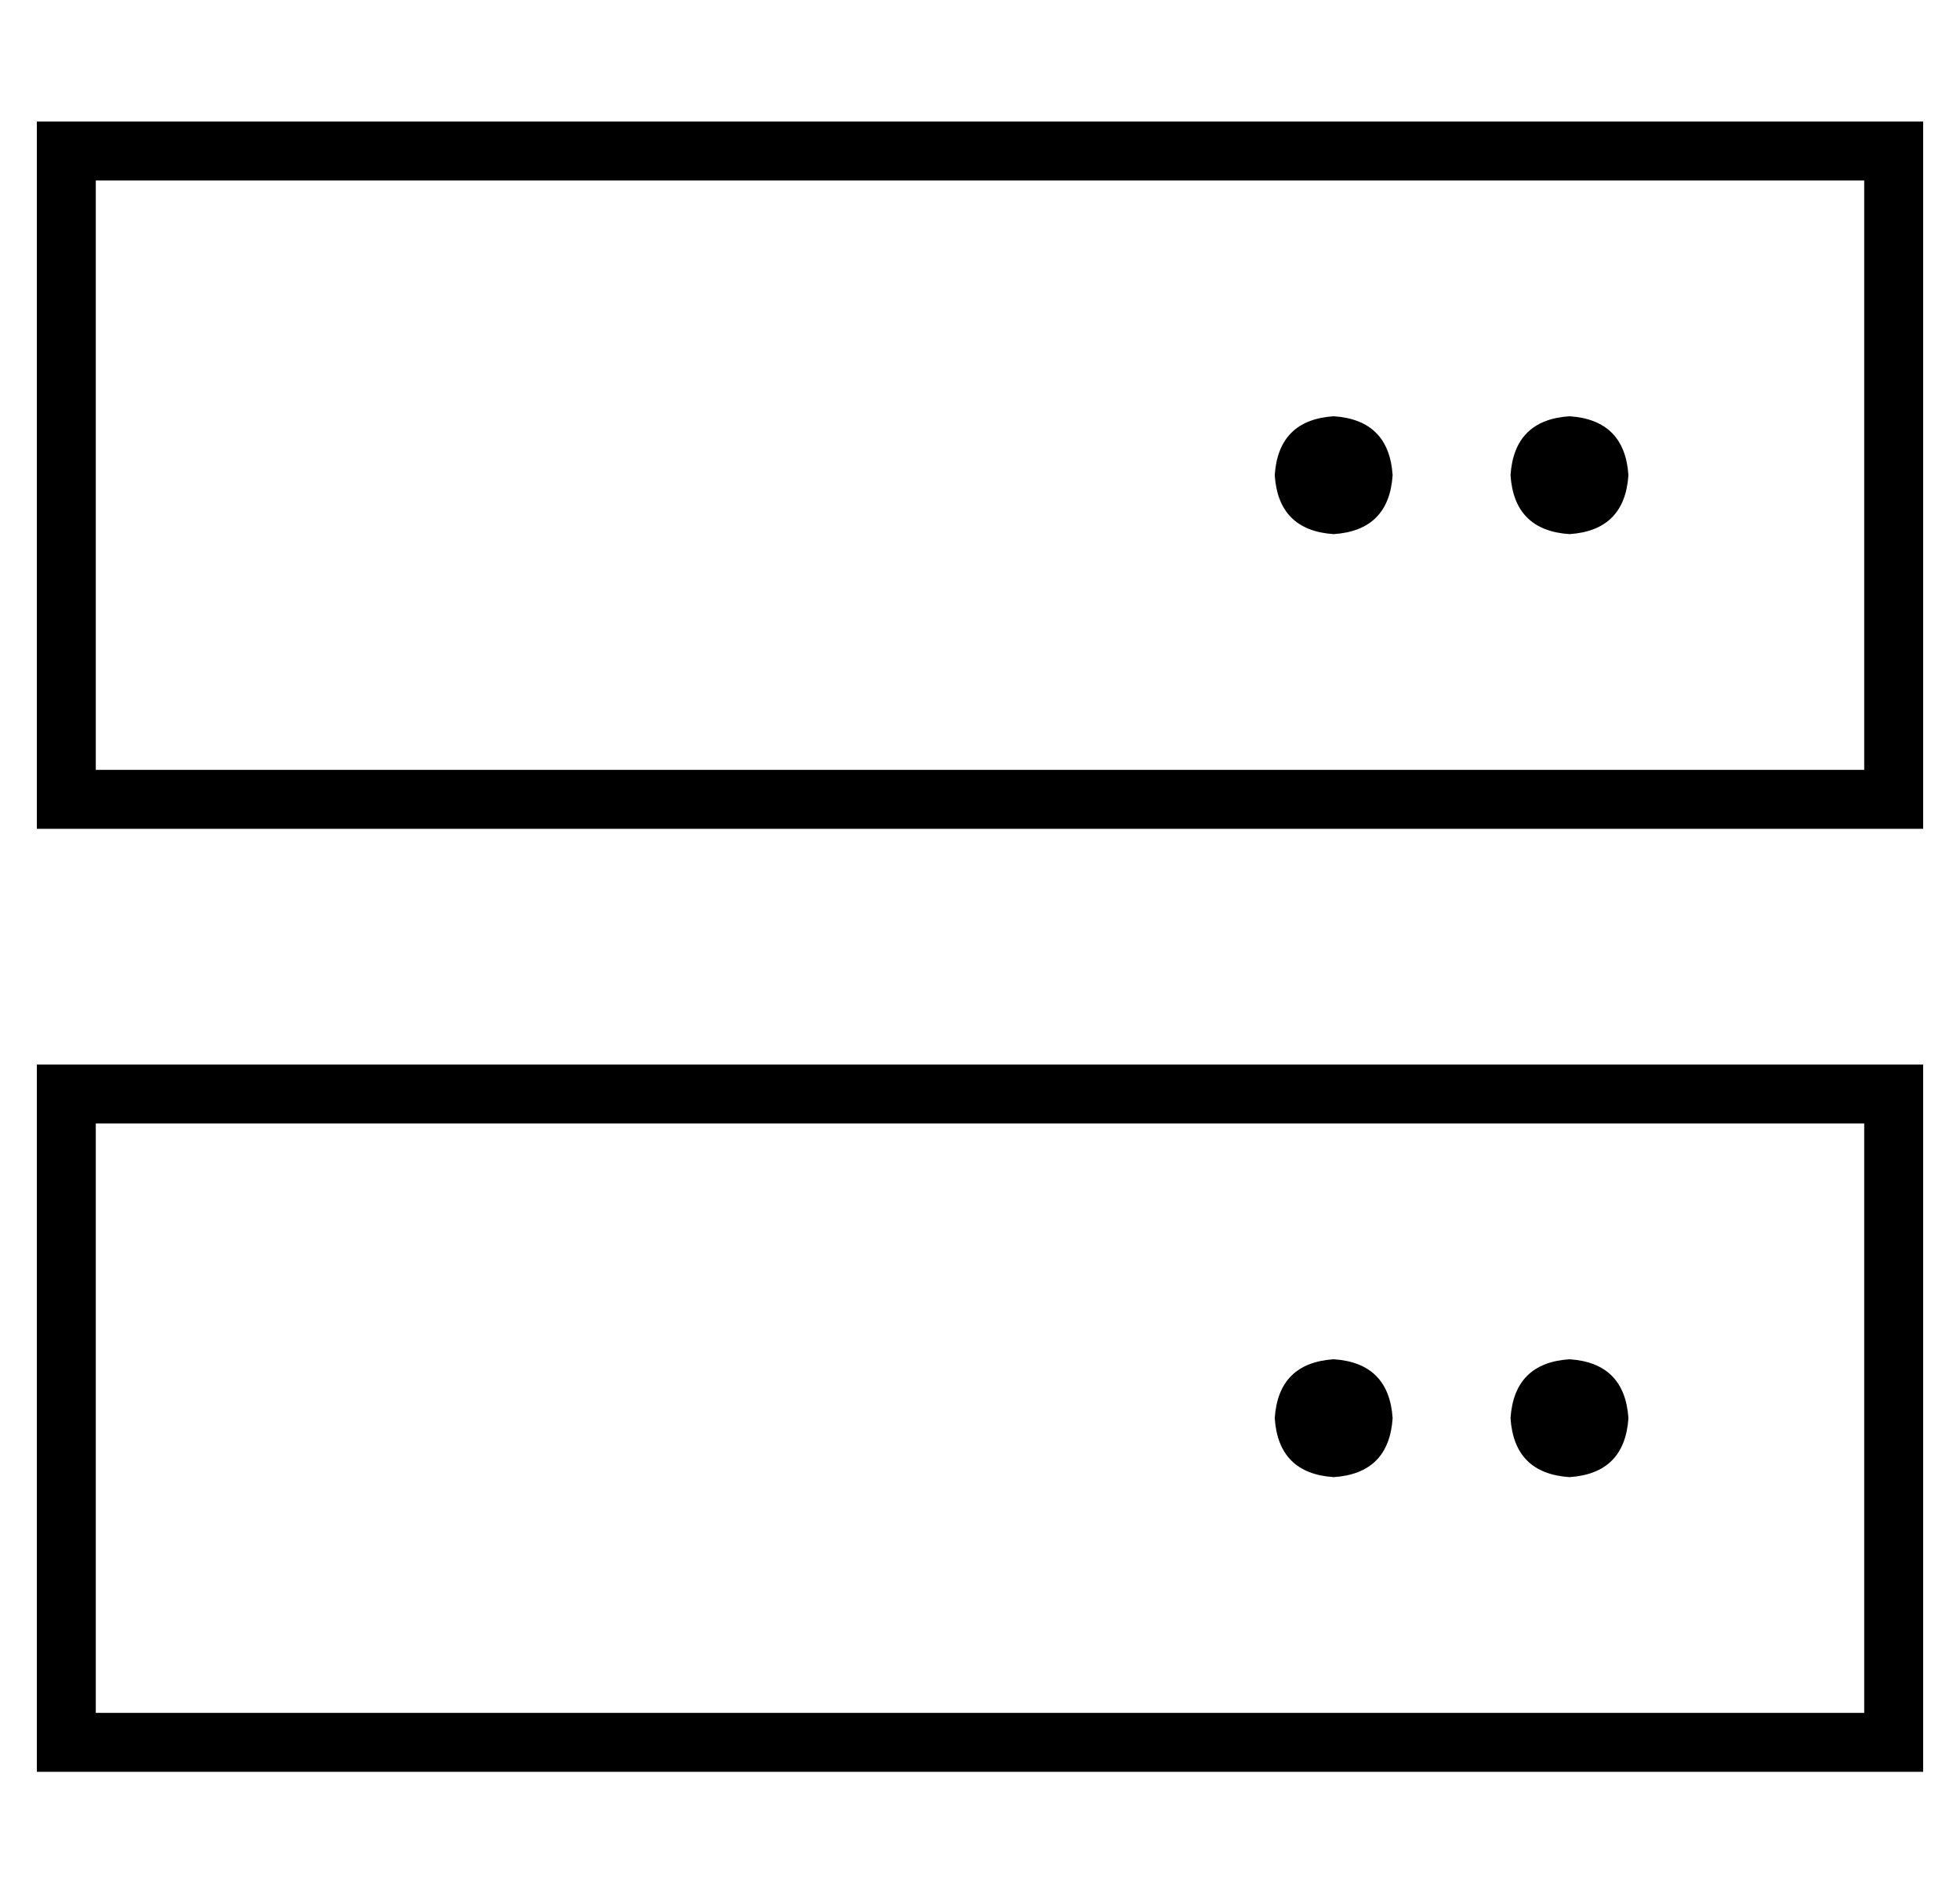 <?xml version="1.0" standalone="no"?>
<!DOCTYPE svg PUBLIC "-//W3C//DTD SVG 1.1//EN" "http://www.w3.org/Graphics/SVG/1.1/DTD/svg11.dtd" >
<svg xmlns="http://www.w3.org/2000/svg" xmlns:xlink="http://www.w3.org/1999/xlink" version="1.1" viewBox="-10 -40 532 512">
   <path fill="currentColor"
d="M16 9v160v-160v160h480v0v-160v0h-480v0zM0 -7h16h-16h512v16v0v160v0v16v0h-16h-496v-16v0v-160v0v-16v0zM16 265v160v-160v160h480v0v-160v0h-480v0zM0 249h16h-16h512v16v0v160v0v16v0h-16h-496v-16v0v-160v0v-16v0zM336 345q1 -15 16 -16q15 1 16 16q-1 15 -16 16
q-15 -1 -16 -16v0zM352 73q15 1 16 16q-1 15 -16 16q-15 -1 -16 -16q1 -15 16 -16v0zM400 345q1 -15 16 -16q15 1 16 16q-1 15 -16 16q-15 -1 -16 -16v0zM416 73q15 1 16 16q-1 15 -16 16q-15 -1 -16 -16q1 -15 16 -16v0z" />
</svg>
